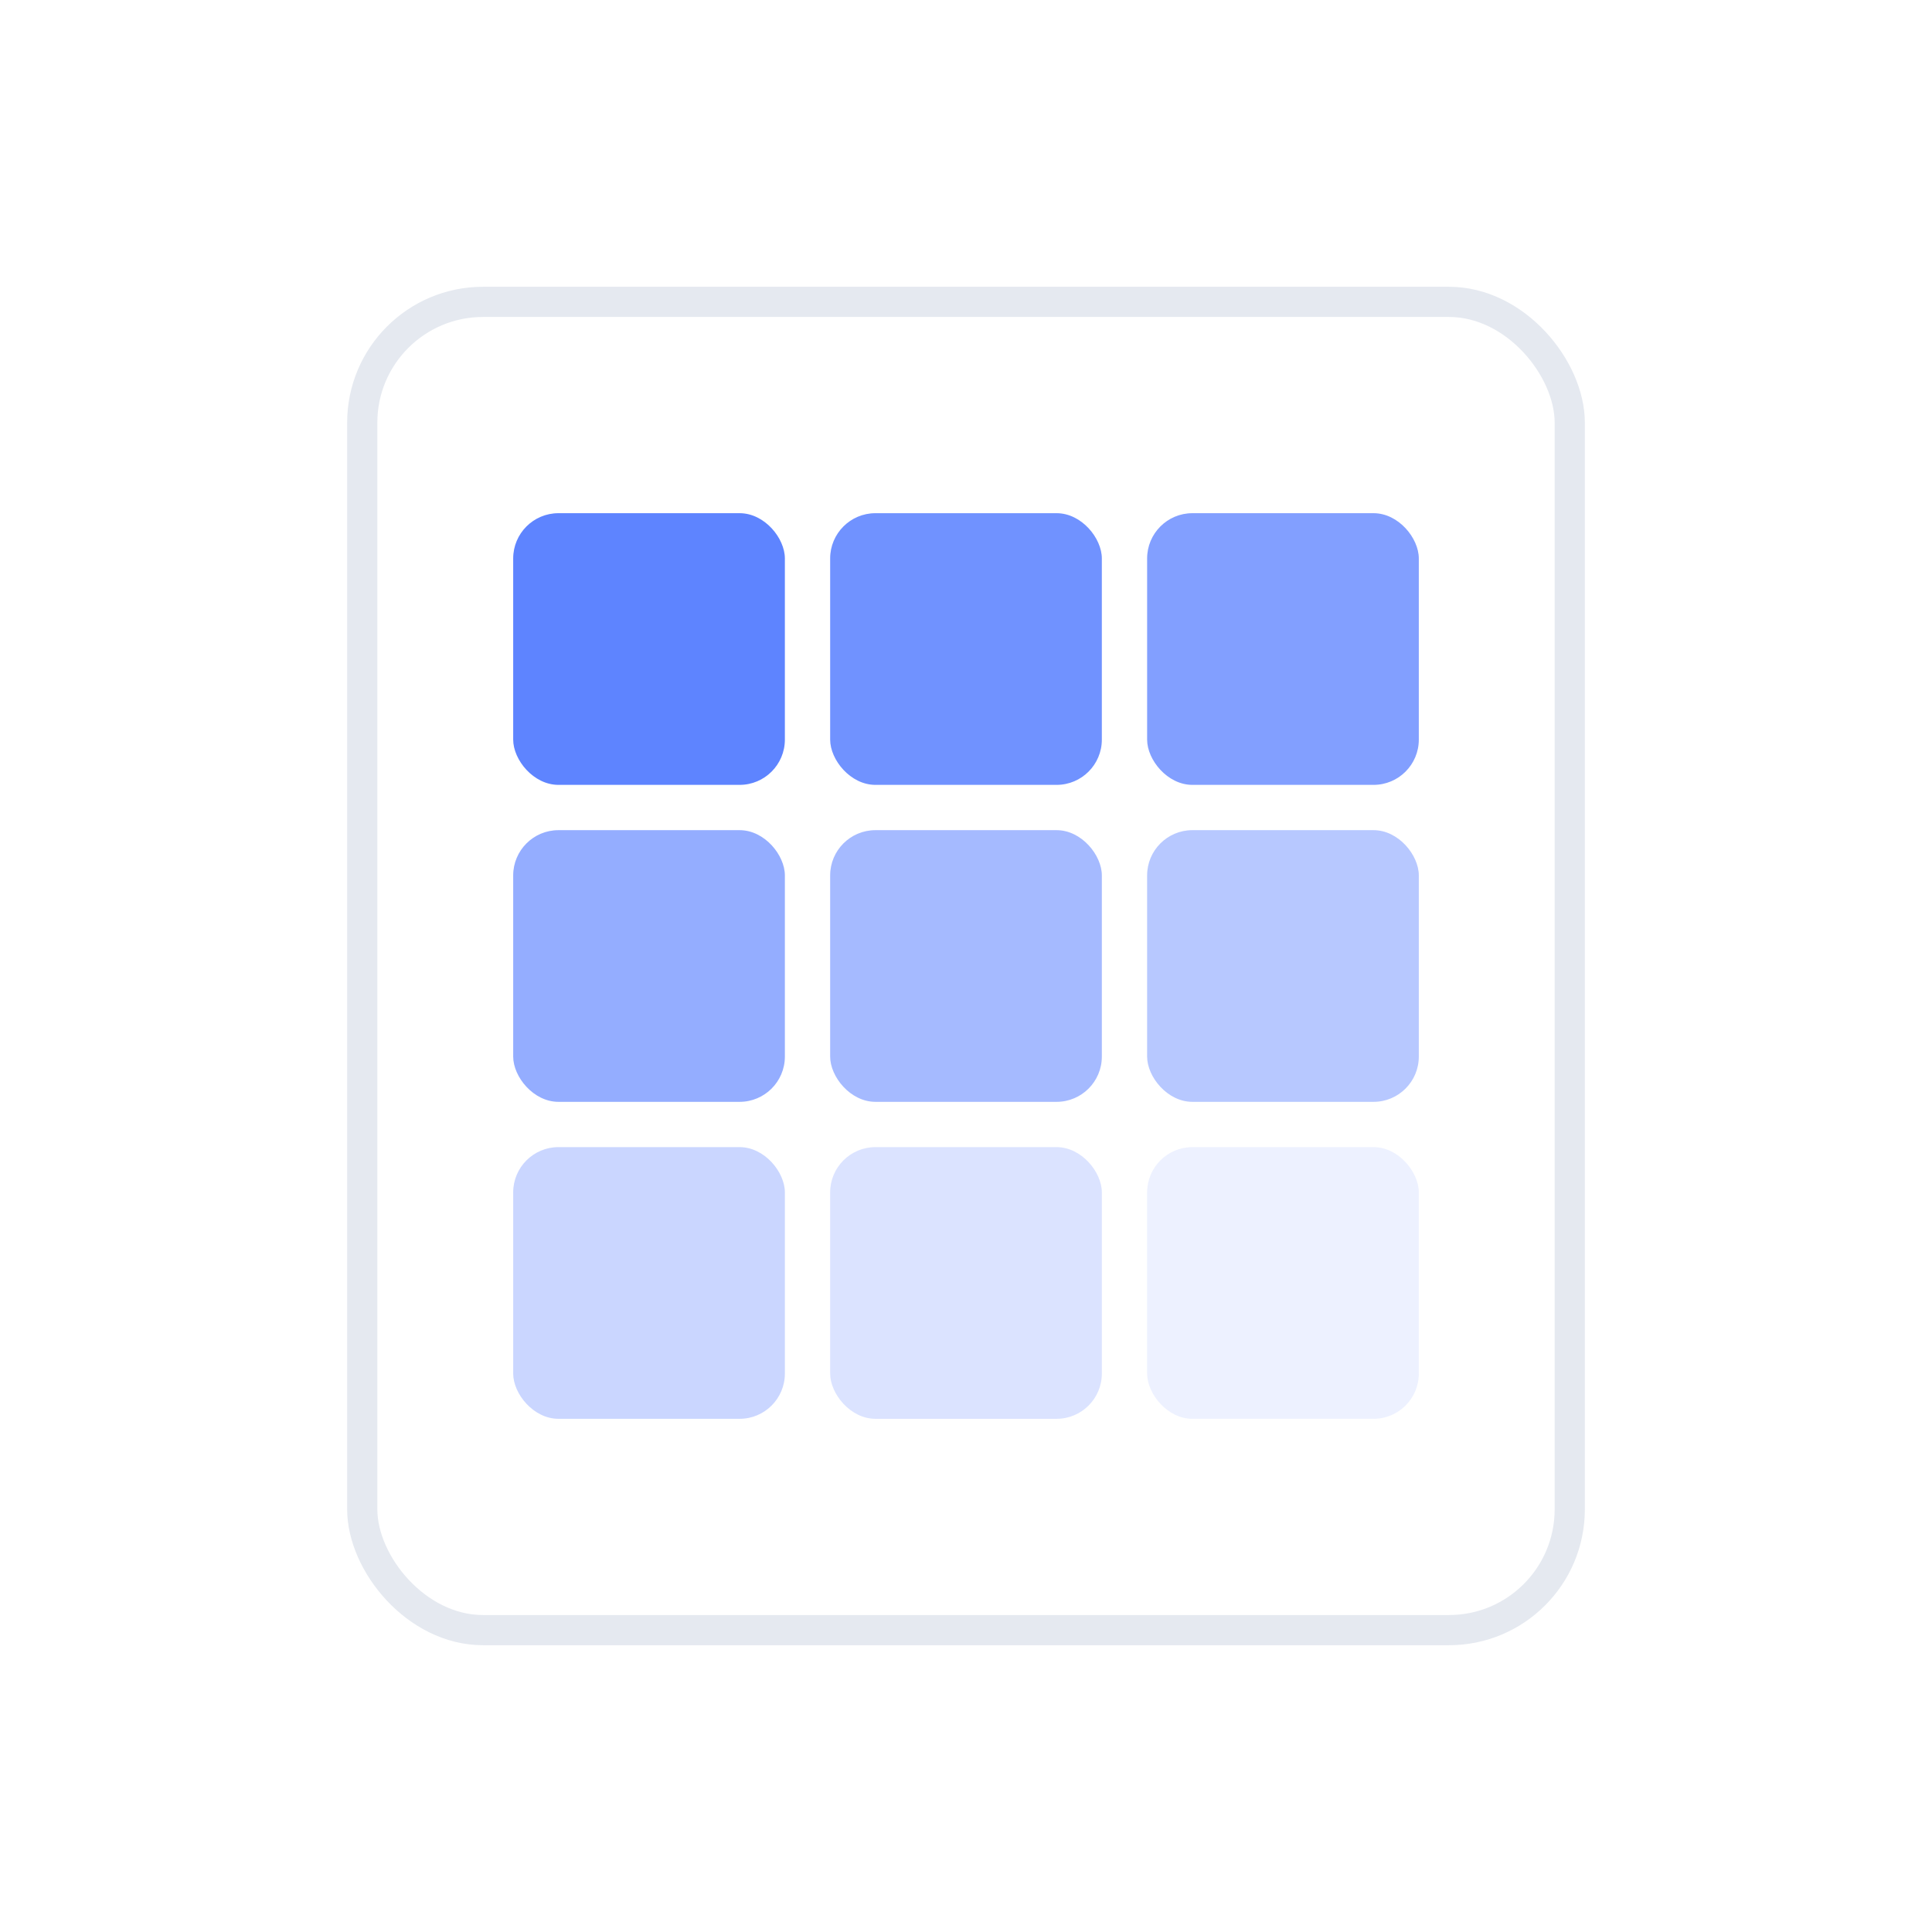 <svg xmlns="http://www.w3.org/2000/svg" width="128" height="128" viewBox="0 0 128 128">
    <!-- 外层容器：保留边距 -->
    <rect x="24" y="20" width="80" height="88" rx="8" fill="white" stroke="#E5E9F0" stroke-width="2" filter="url(#shadow)"/>

    <!-- 内部网格区域：整体居中，四周留有边距 -->
    <!-- 计算：容器内部宽度 = 80，左右各留 10 单位，则网格区域宽度为 60；
         网格区域高度 = 60（网格为正方形），容器高度 88 顶部与底部分别留 (88-60)/2=14 单位 -->
    <g transform="translate(34,34)">
        <!-- 第一行 -->
        <rect x="0"  y="0"  width="18" height="18" rx="3" fill="#4D77FF" opacity="0.9"/>
        <rect x="21" y="0"  width="18" height="18" rx="3" fill="#4D77FF" opacity="0.8"/>
        <rect x="42" y="0"  width="18" height="18" rx="3" fill="#4D77FF" opacity="0.7"/>
        <!-- 第二行 -->
        <rect x="0"  y="21" width="18" height="18" rx="3" fill="#4D77FF" opacity="0.6"/>
        <rect x="21" y="21" width="18" height="18" rx="3" fill="#4D77FF" opacity="0.5"/>
        <rect x="42" y="21" width="18" height="18" rx="3" fill="#4D77FF" opacity="0.4"/>
        <!-- 第三行 -->
        <rect x="0"  y="42" width="18" height="18" rx="3" fill="#4D77FF" opacity="0.3"/>
        <rect x="21" y="42" width="18" height="18" rx="3" fill="#4D77FF" opacity="0.2"/>
        <rect x="42" y="42" width="18" height="18" rx="3" fill="#4D77FF" opacity="0.1"/>
    </g>
</svg>
